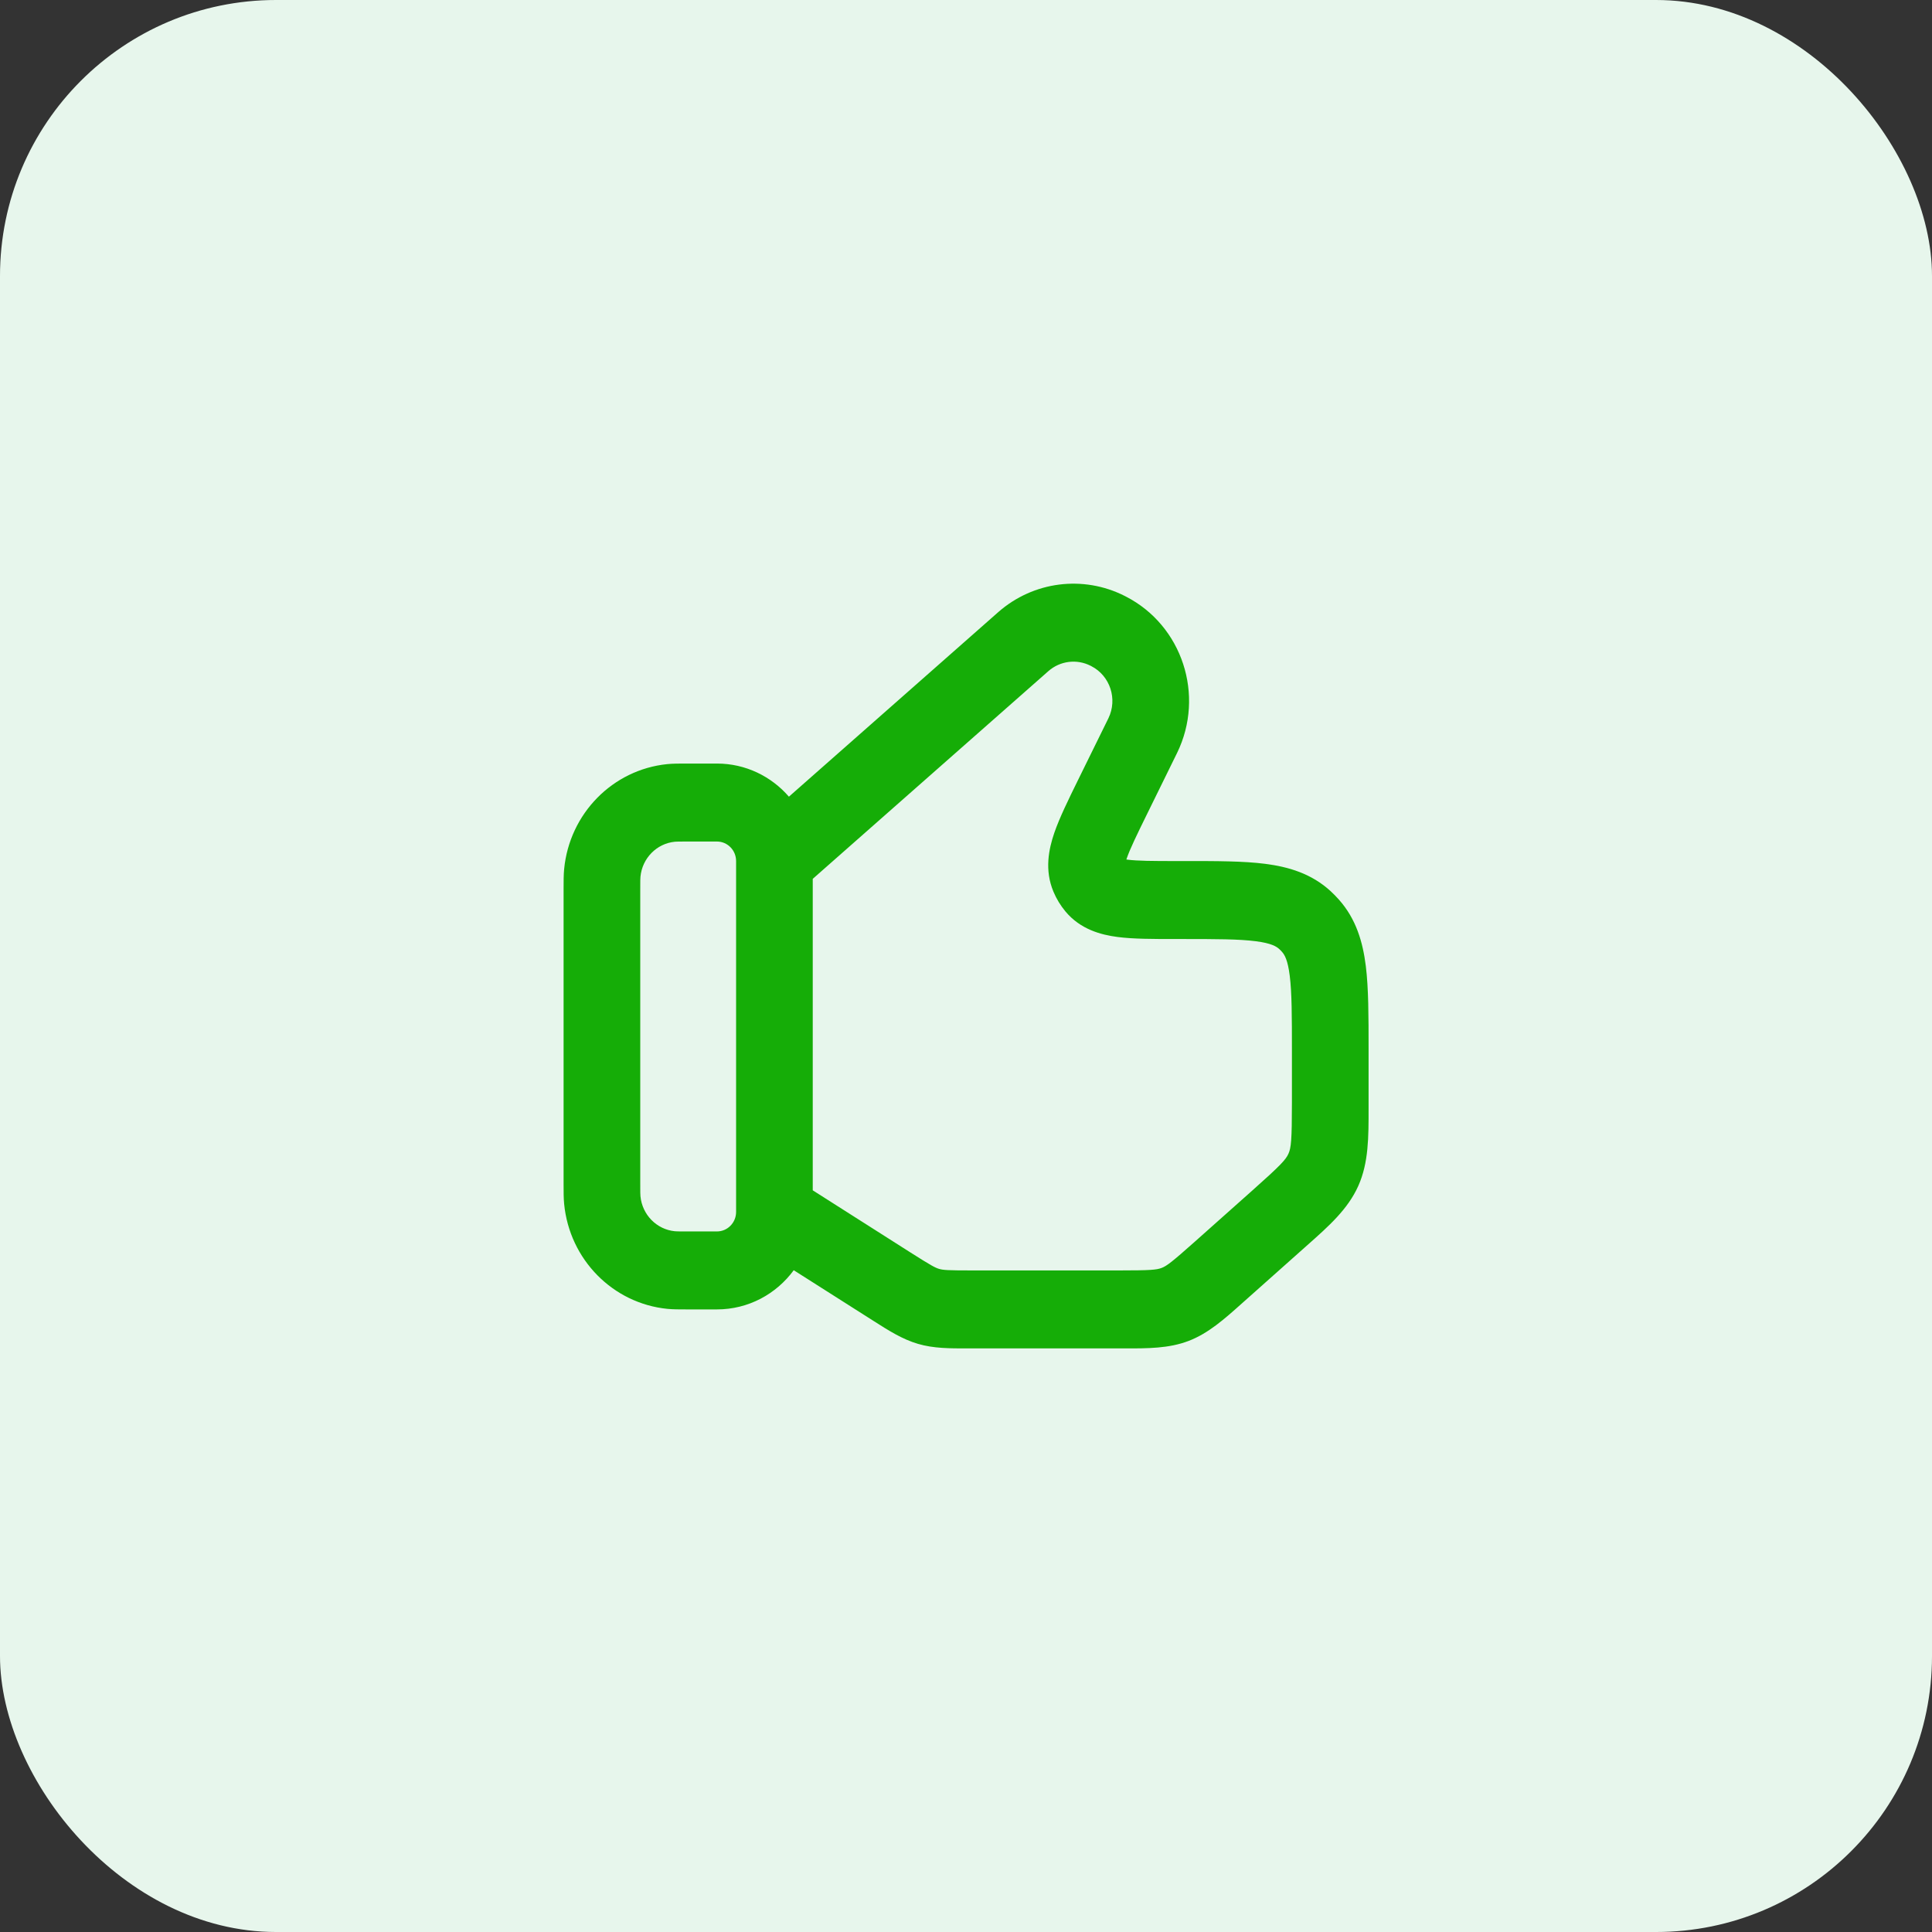 <svg width="56" height="56" viewBox="0 0 56 56" fill="none" xmlns="http://www.w3.org/2000/svg">
<rect x="0" y="0" width="56" height="56" fill="#333333" stroke="none"/>
<rect width="56" height="56" rx="8" fill="#E7F6EC"/>
<path fill-rule="evenodd" clip-rule="evenodd" d="M22.867 23.092C22.358 22.504 21.612 22.132 20.78 22.132L19.9 22.132C19.689 22.132 19.507 22.132 19.343 22.148C17.76 22.307 16.508 23.581 16.352 25.19C16.336 25.358 16.336 25.543 16.336 25.758V34.329C16.336 34.544 16.336 34.729 16.352 34.896C16.508 36.506 17.76 37.779 19.343 37.938C19.507 37.954 19.689 37.954 19.9 37.954L20.78 37.954C21.692 37.954 22.501 37.508 23.007 36.818L25.312 38.283C25.759 38.568 26.155 38.82 26.61 38.953C27.064 39.086 27.531 39.085 28.059 39.084L32.583 39.084C33.27 39.086 33.879 39.086 34.451 38.868C35.023 38.649 35.481 38.241 35.997 37.78L37.772 36.2L37.899 36.087C38.519 35.537 39.07 35.048 39.371 34.374C39.672 33.7 39.67 32.956 39.669 32.119L39.669 31.947L39.669 30.392C39.669 29.457 39.669 28.651 39.589 28.003C39.503 27.309 39.31 26.64 38.81 26.077C38.734 25.991 38.653 25.909 38.569 25.831C38.015 25.323 37.357 25.127 36.675 25.039C36.038 24.957 35.245 24.957 34.327 24.958L34.113 24.958C33.398 24.958 32.971 24.955 32.675 24.917L32.649 24.913L32.657 24.887C32.756 24.601 32.945 24.211 33.265 23.561L34.108 21.845L34.12 21.821C34.931 20.153 34.269 18.131 32.636 17.292L32.612 17.28L32.595 17.271C31.395 16.666 29.954 16.85 28.939 17.739L22.867 23.092ZM30.389 19.452C30.727 19.156 31.207 19.094 31.608 19.296L31.618 19.301L31.633 19.309C32.178 19.589 32.398 20.263 32.128 20.819L31.247 22.61C30.967 23.18 30.711 23.702 30.559 24.142C30.401 24.605 30.269 25.217 30.536 25.849C30.622 26.054 30.739 26.246 30.881 26.417C31.318 26.942 31.915 27.096 32.392 27.159C32.847 27.218 33.421 27.218 34.047 27.218L34.258 27.218C35.265 27.218 35.915 27.22 36.398 27.282C36.852 27.34 36.999 27.435 37.08 27.509C37.108 27.535 37.135 27.562 37.16 27.591C37.233 27.673 37.327 27.823 37.384 28.285C37.445 28.776 37.447 29.437 37.447 30.461V31.947C37.447 33.059 37.423 33.27 37.347 33.44C37.271 33.611 37.131 33.767 36.308 34.499L34.639 35.985C33.956 36.593 33.815 36.696 33.669 36.752C33.524 36.807 33.351 36.824 32.444 36.824H28.166C27.472 36.824 27.338 36.814 27.222 36.78C27.107 36.746 26.988 36.683 26.399 36.309L23.558 34.502V25.474L30.389 19.452ZM20.78 24.392C21.087 24.392 21.336 24.645 21.336 24.958V35.129C21.336 35.441 21.087 35.694 20.78 35.694H19.947C19.663 35.694 19.601 35.693 19.56 35.688C19.033 35.636 18.616 35.211 18.564 34.675C18.559 34.633 18.558 34.571 18.558 34.281V25.805C18.558 25.516 18.559 25.453 18.564 25.412C18.616 24.875 19.033 24.451 19.56 24.398C19.601 24.394 19.663 24.392 19.947 24.392H20.78Z" fill="#15AD07"/>
</svg>
